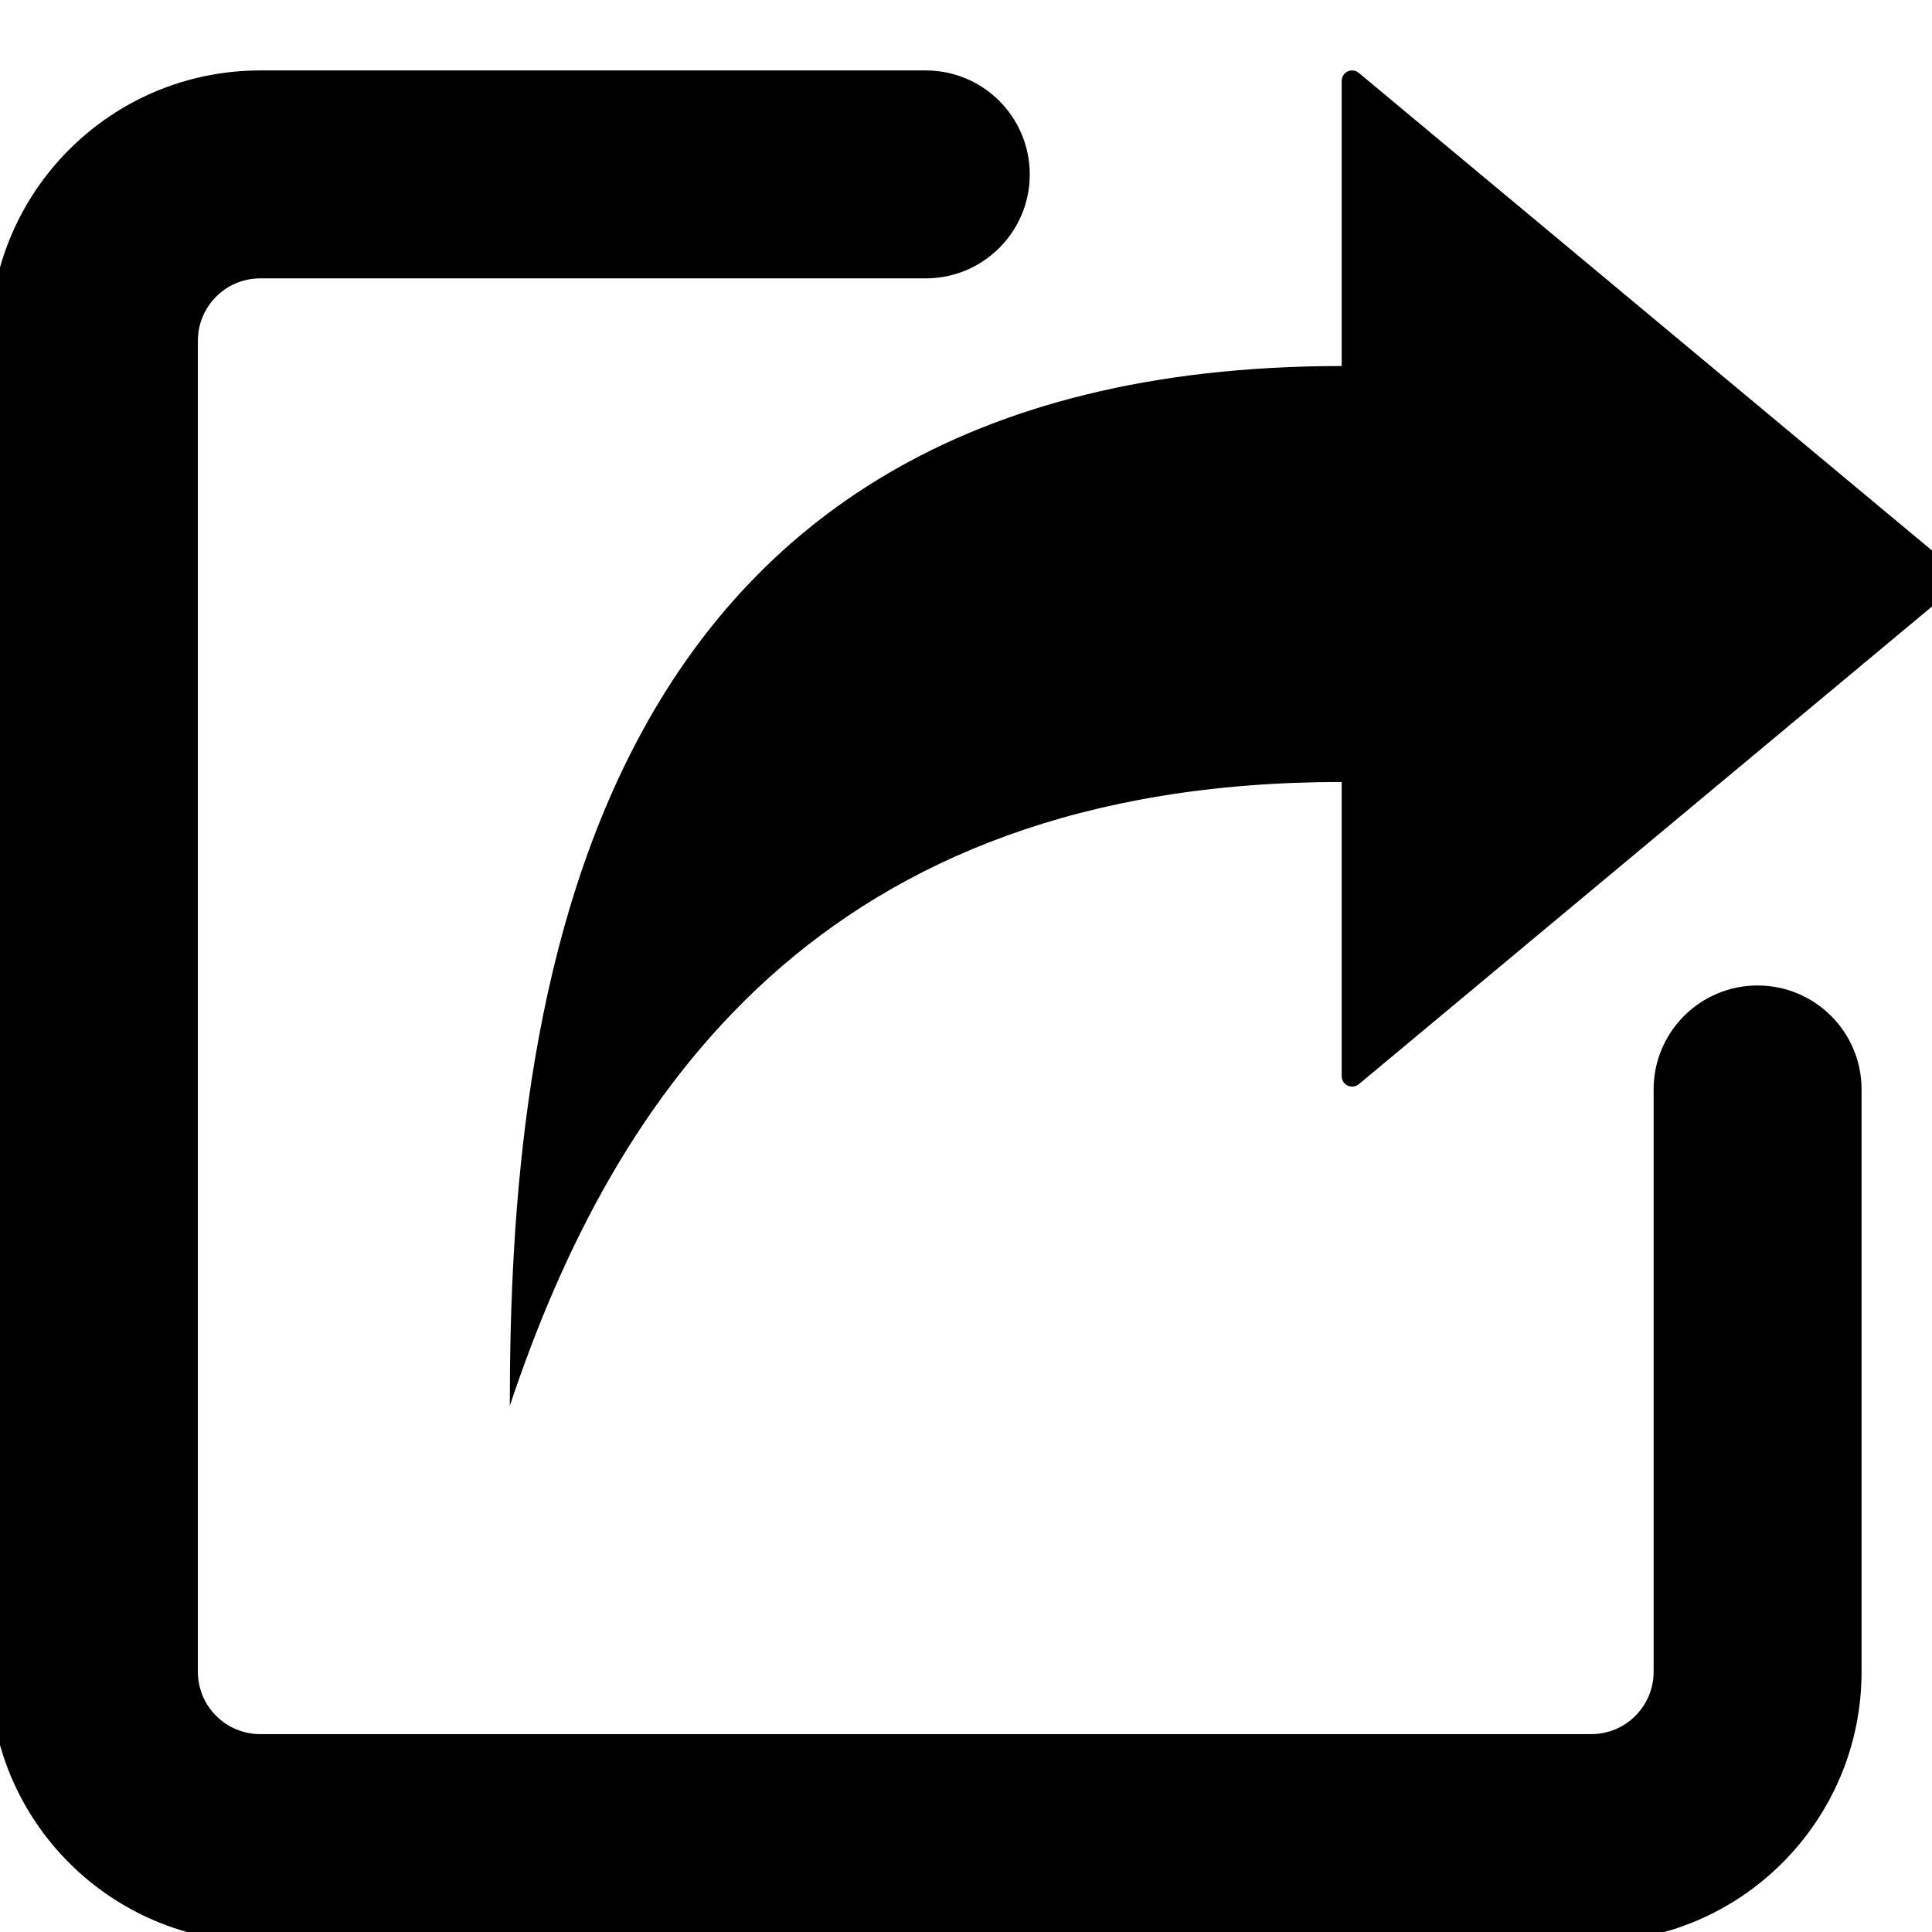 <svg xmlns="http://www.w3.org/2000/svg" xmlns:xlink="http://www.w3.org/1999/xlink" style="isolation:isolate" viewBox="0 0 24 24" width="24" height="24"><g clip-path="url(#_clipPath_uy7pdPrSdOzgCbELizThIwirTtRiiygb)"><path d=" M 20.542 13.533 L 20.542 20.767 C 20.542 21.195 20.195 21.542 19.767 21.542 L 3.233 21.542 C 2.805 21.542 2.458 21.195 2.458 20.767 L 2.458 4.233 C 2.458 3.805 2.805 3.458 3.233 3.458 L 11.5 3.458 C 12.213 3.458 12.792 2.88 12.792 2.167 C 12.792 1.453 12.213 0.875 11.5 0.875 L 3.233 0.875 C 1.379 0.875 -0.125 2.379 -0.125 4.233 L -0.125 20.767 C -0.125 22.621 1.379 24.125 3.233 24.125 L 19.767 24.125 C 21.621 24.125 23.125 22.621 23.125 20.767 L 23.125 13.533 C 23.125 12.82 22.547 12.242 21.833 12.242 C 21.12 12.242 20.542 12.82 20.542 13.533 Z "/><path d=" M 16.667 1.004 C 16.667 0.974 16.677 0.945 16.697 0.921 C 16.742 0.867 16.824 0.859 16.879 0.905 L 24.298 7.087 C 24.304 7.092 24.309 7.098 24.314 7.104 C 24.36 7.159 24.352 7.24 24.298 7.286 L 16.879 13.469 C 16.855 13.488 16.826 13.498 16.796 13.498 C 16.724 13.498 16.667 13.441 16.667 13.369 L 16.667 1.004 L 16.667 1.004 Z  M 16.667 4.547 C 16.667 5.839 16.667 8.422 16.667 9.714 C 10.208 9.714 7.625 13.589 6.333 17.464 C 6.333 12.622 7.124 4.547 16.667 4.547 Z " fill-rule="evenodd"/></g></svg>
